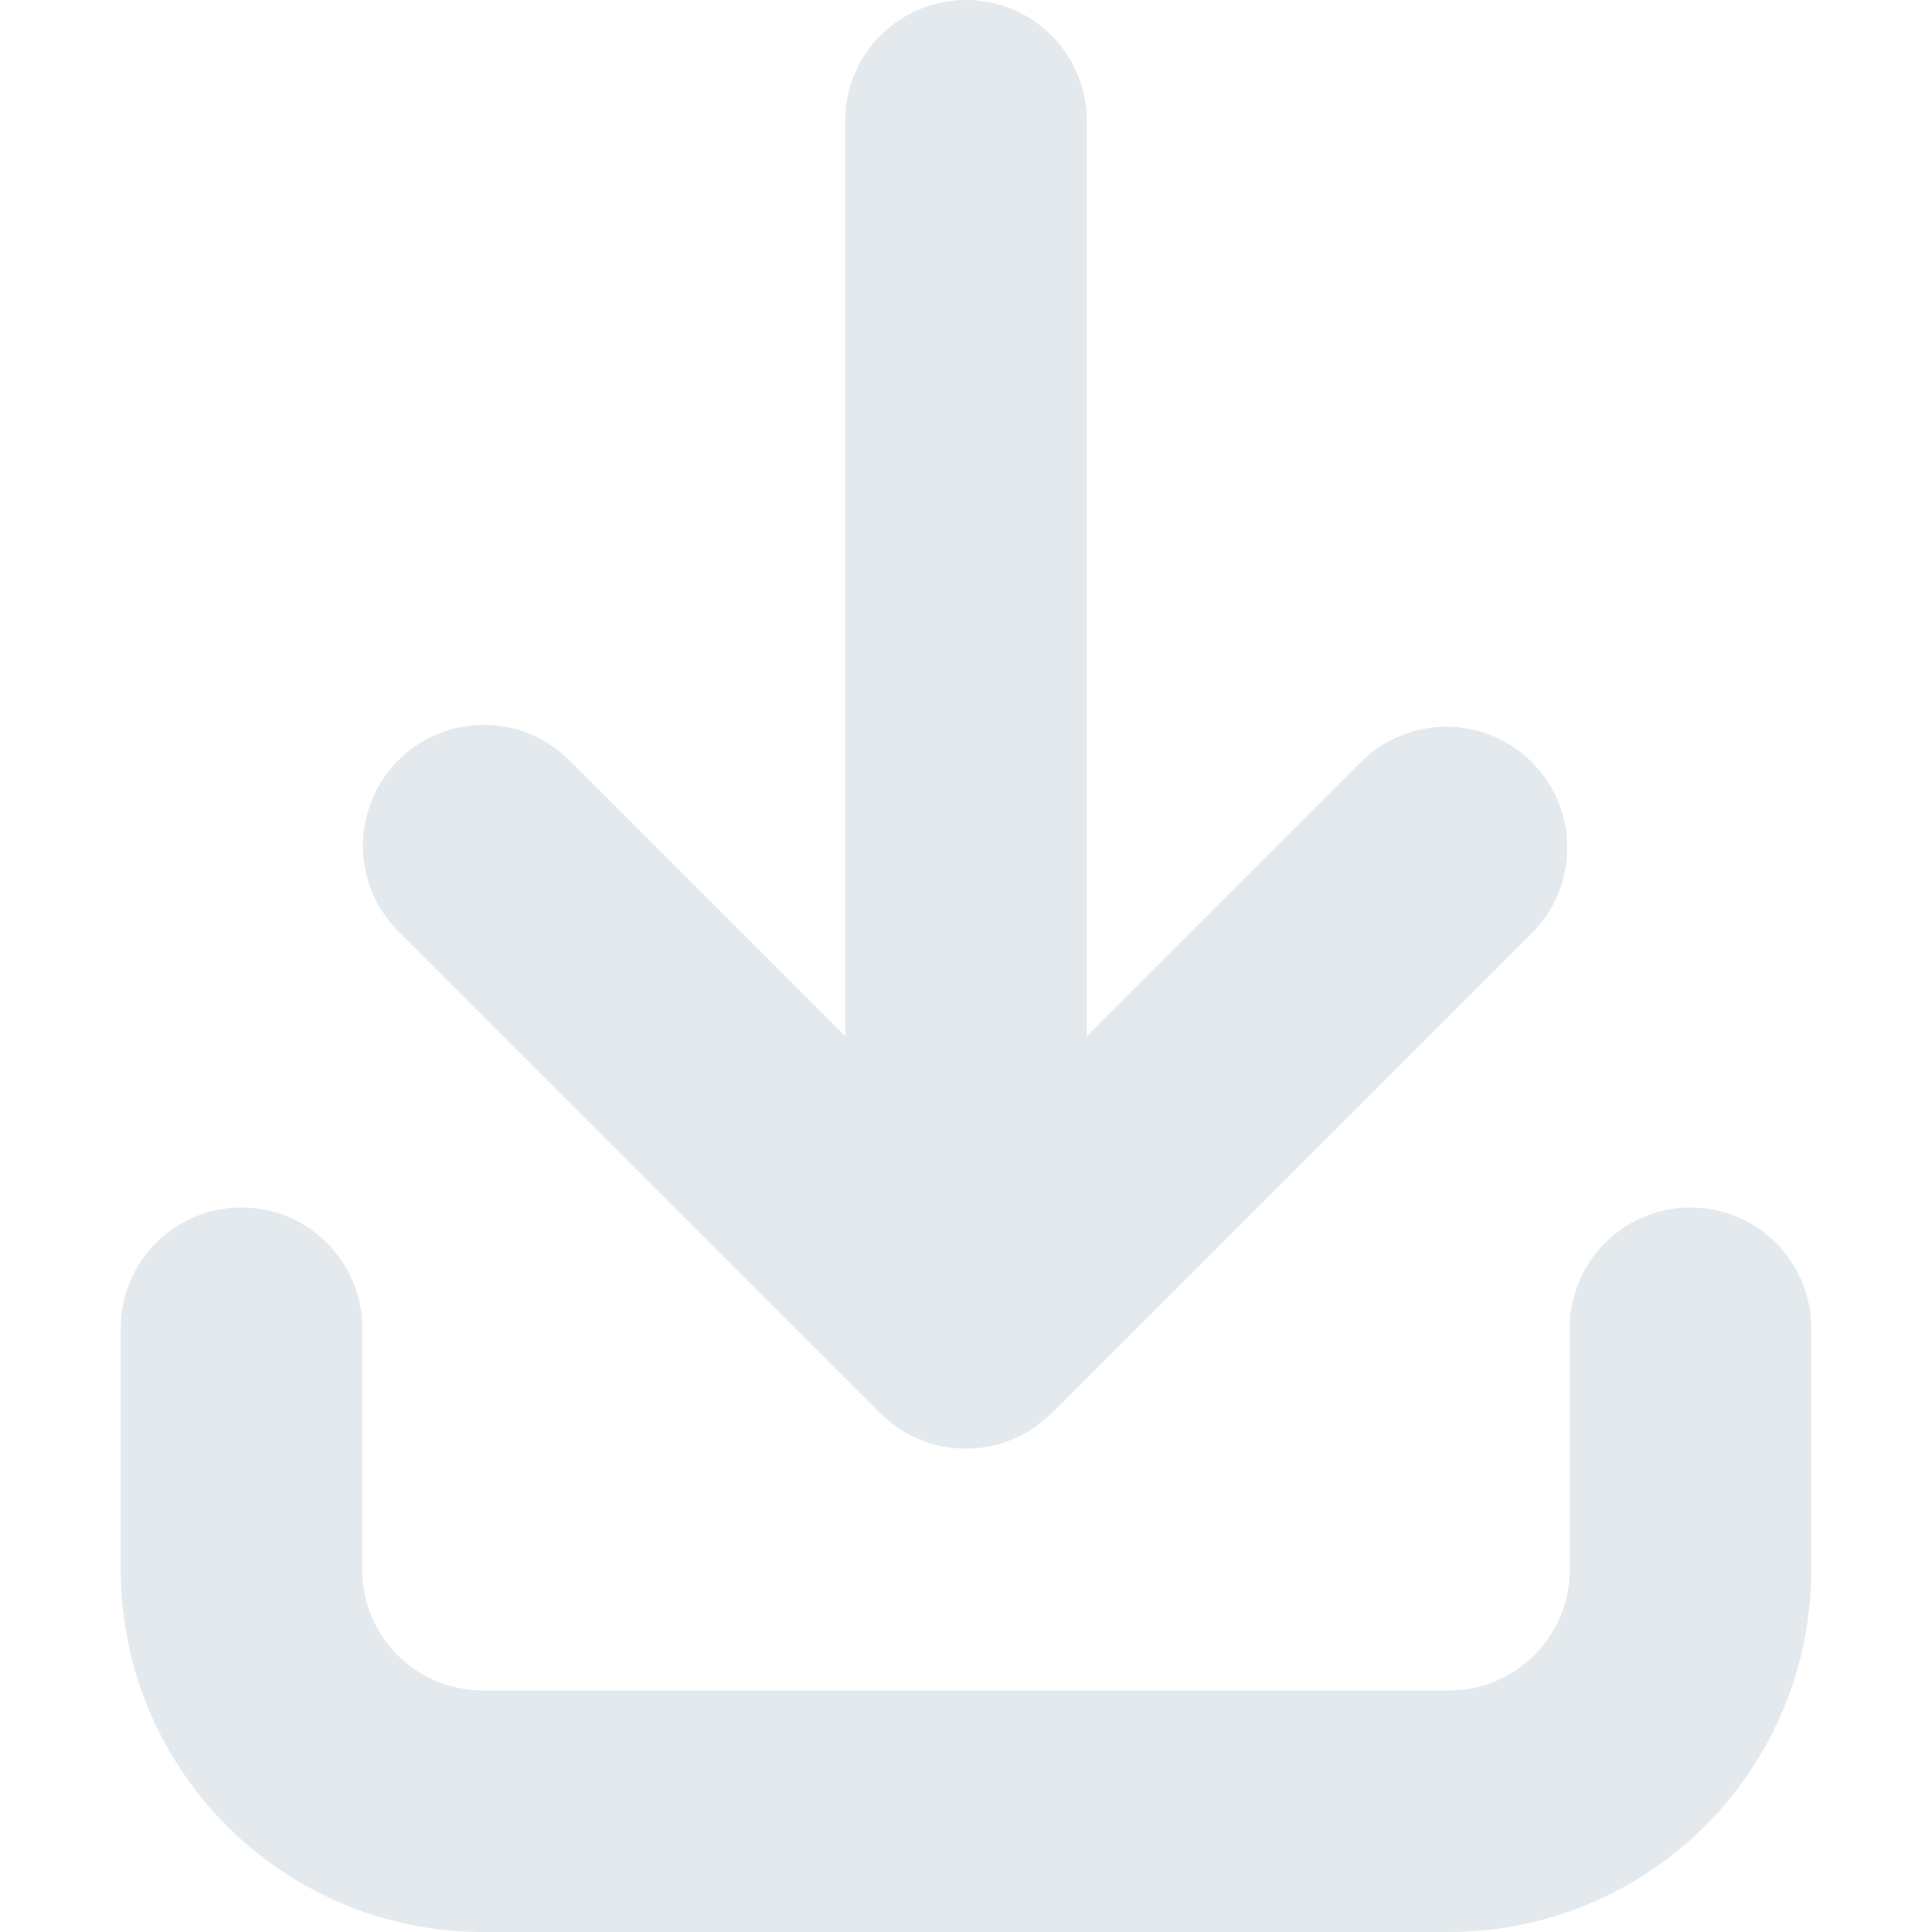 <svg viewBox="0 0 12 12" fill="none" xmlns="http://www.w3.org/2000/svg"><path d="M6.53 8.778a.751.751 0 0 1-1.062 0l-3-3A.751.751 0 0 1 3.53 4.716l1.72 1.72V.75a.75.75 0 1 1 1.5 0v5.687l1.72-1.72a.751.751 0 0 1 1.062 1.061l-3 3H6.53zM2.25 8.25a.75.75 0 1 0-1.5 0v1.5A2.25 2.25 0 0 0 3 12h6a2.25 2.25 0 0 0 2.25-2.25v-1.5a.75.75 0 1 0-1.5 0v1.5a.75.75 0 0 1-.75.75H3a.75.75 0 0 1-.75-.75v-1.5z" fill="#E3E9EC"/></svg>